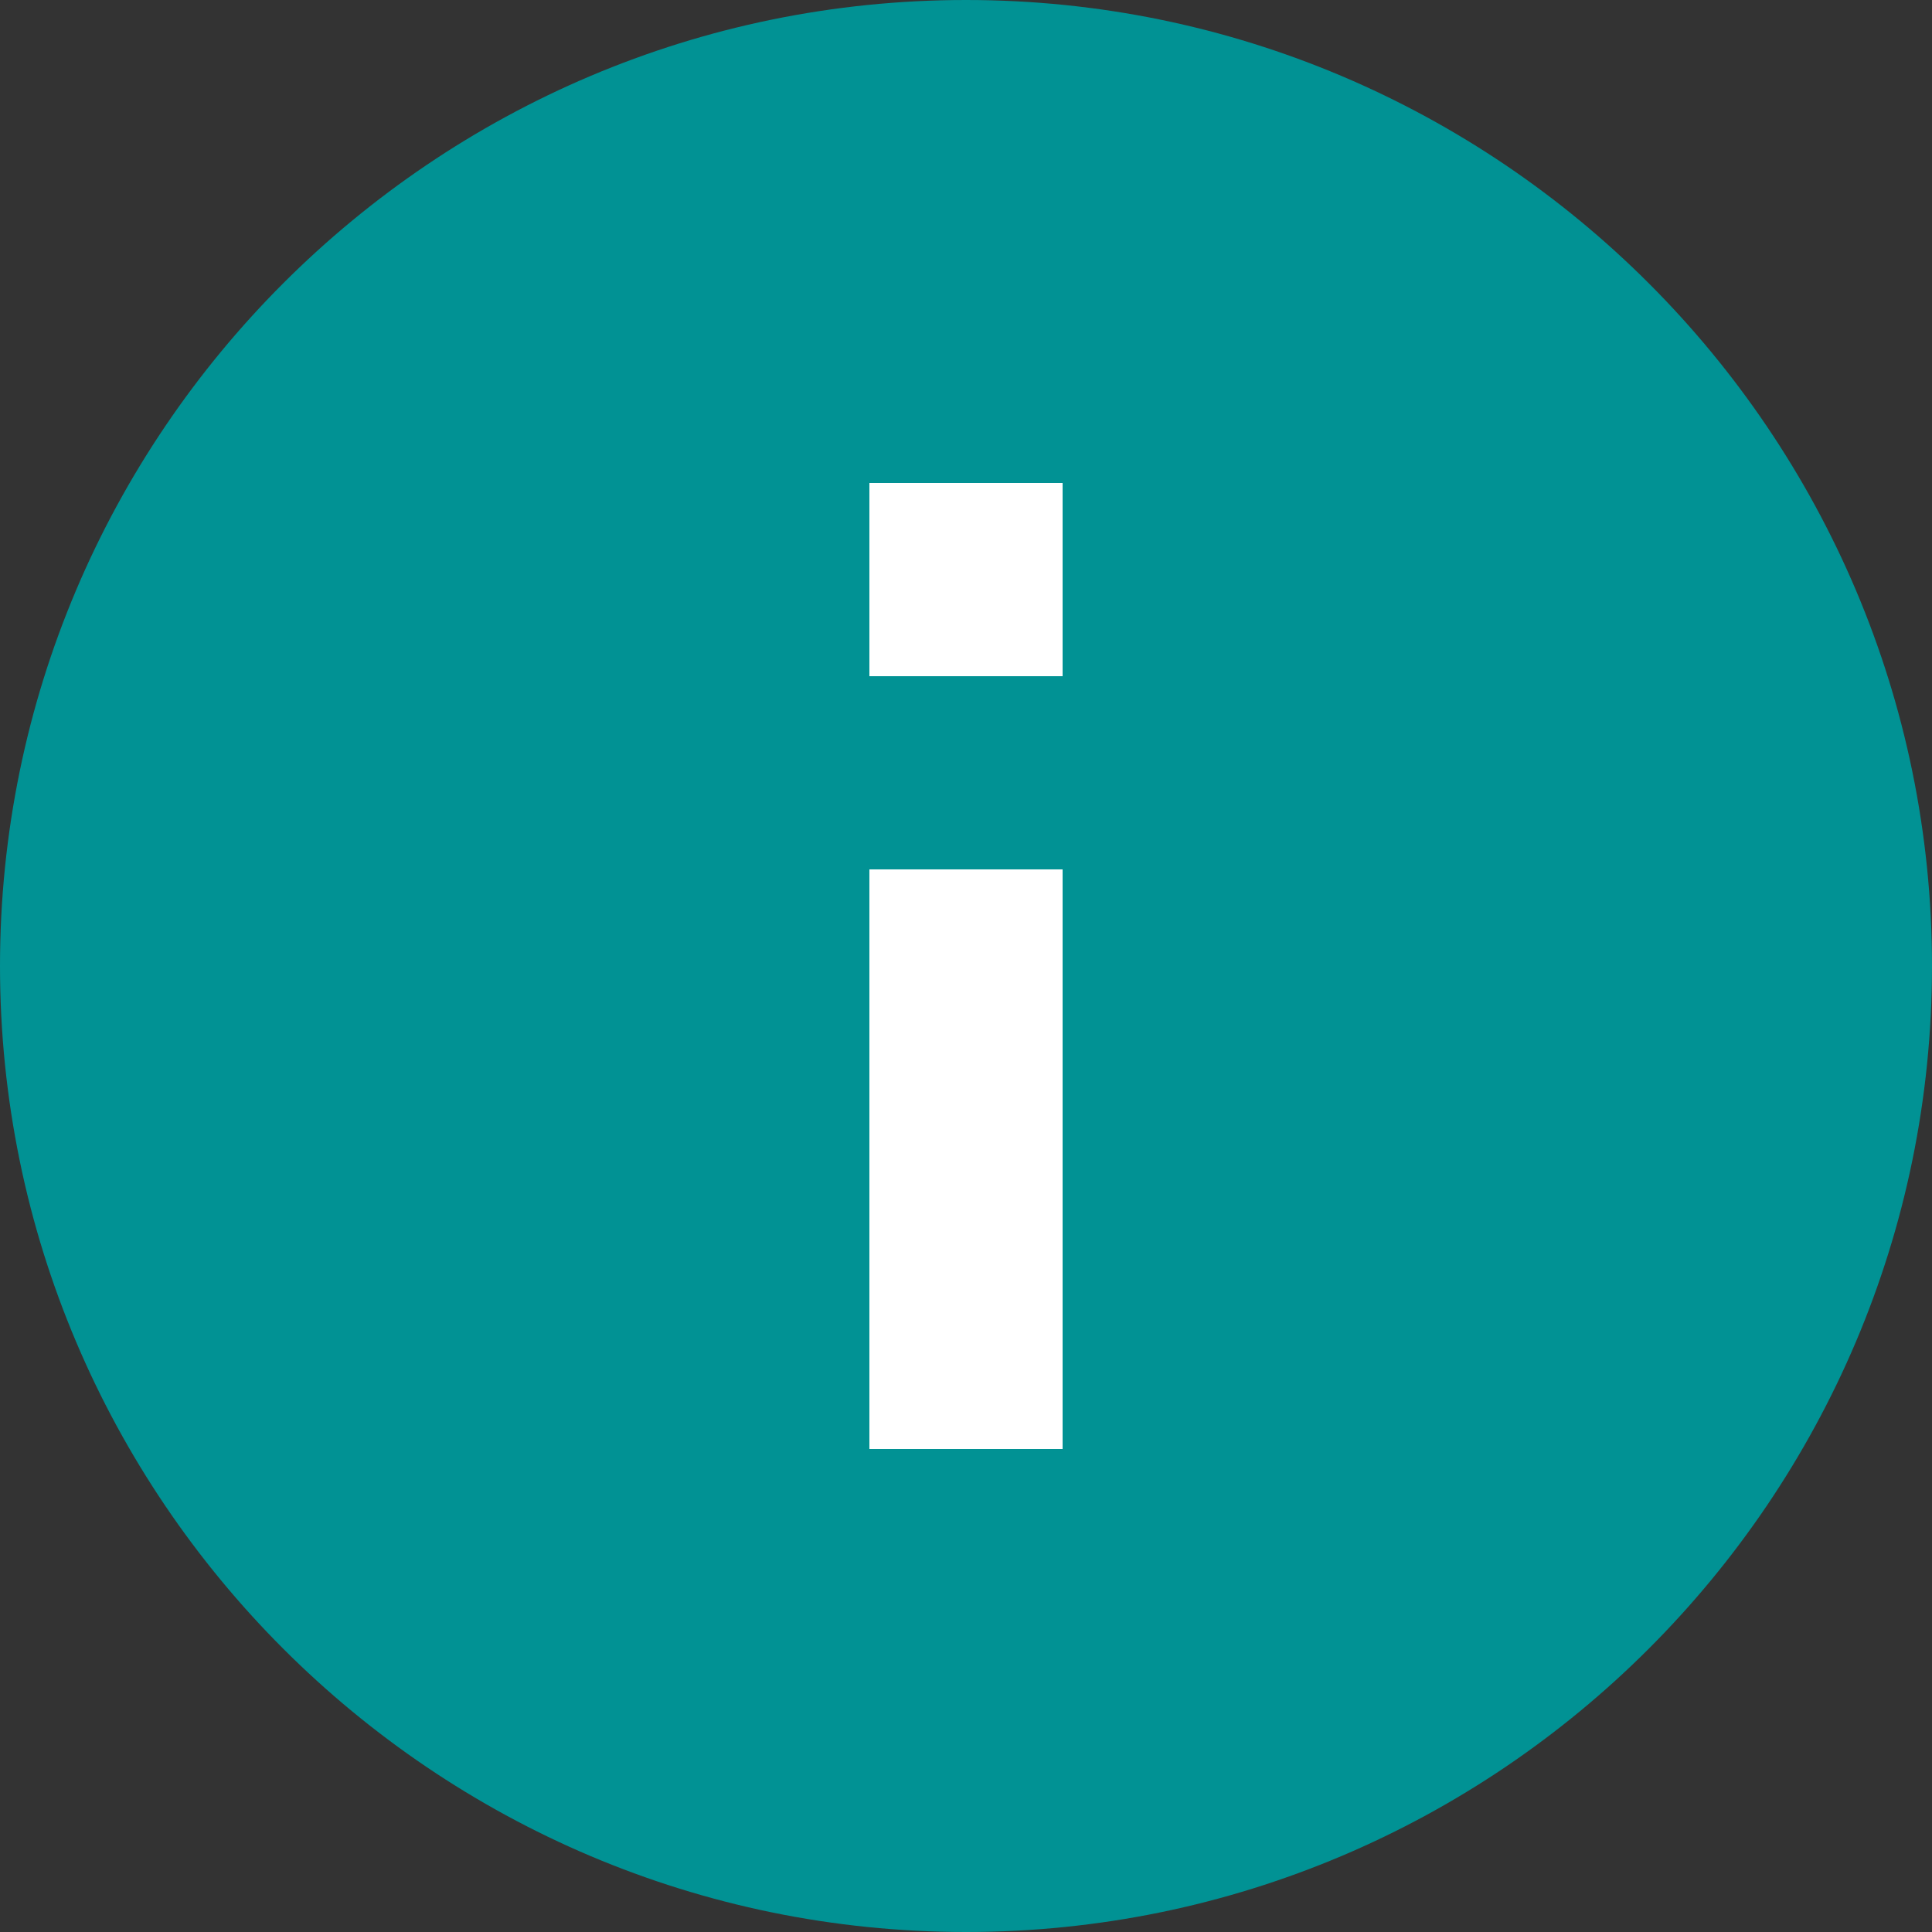 <svg width="110" height="110" viewBox="0 0 110 110" fill="none" xmlns="http://www.w3.org/2000/svg">
<rect x="0" y="0" width="110" height="110" fill="#333333" stroke="none"/>
<ellipse cx="56" cy="55.5" rx="45" ry="44.5" fill="white"/>
<path d="M55 0C24.673 0 0 24.673 0 55C0 85.327 24.673 110 55 110C85.327 110 110 85.327 110 55C110 24.673 85.327 0 55 0ZM60.5 82.5H49.5V49.5H60.5V82.5ZM60.5 38.5H49.5V27.5H60.5V38.5Z" fill="#019294"/>
</svg>
